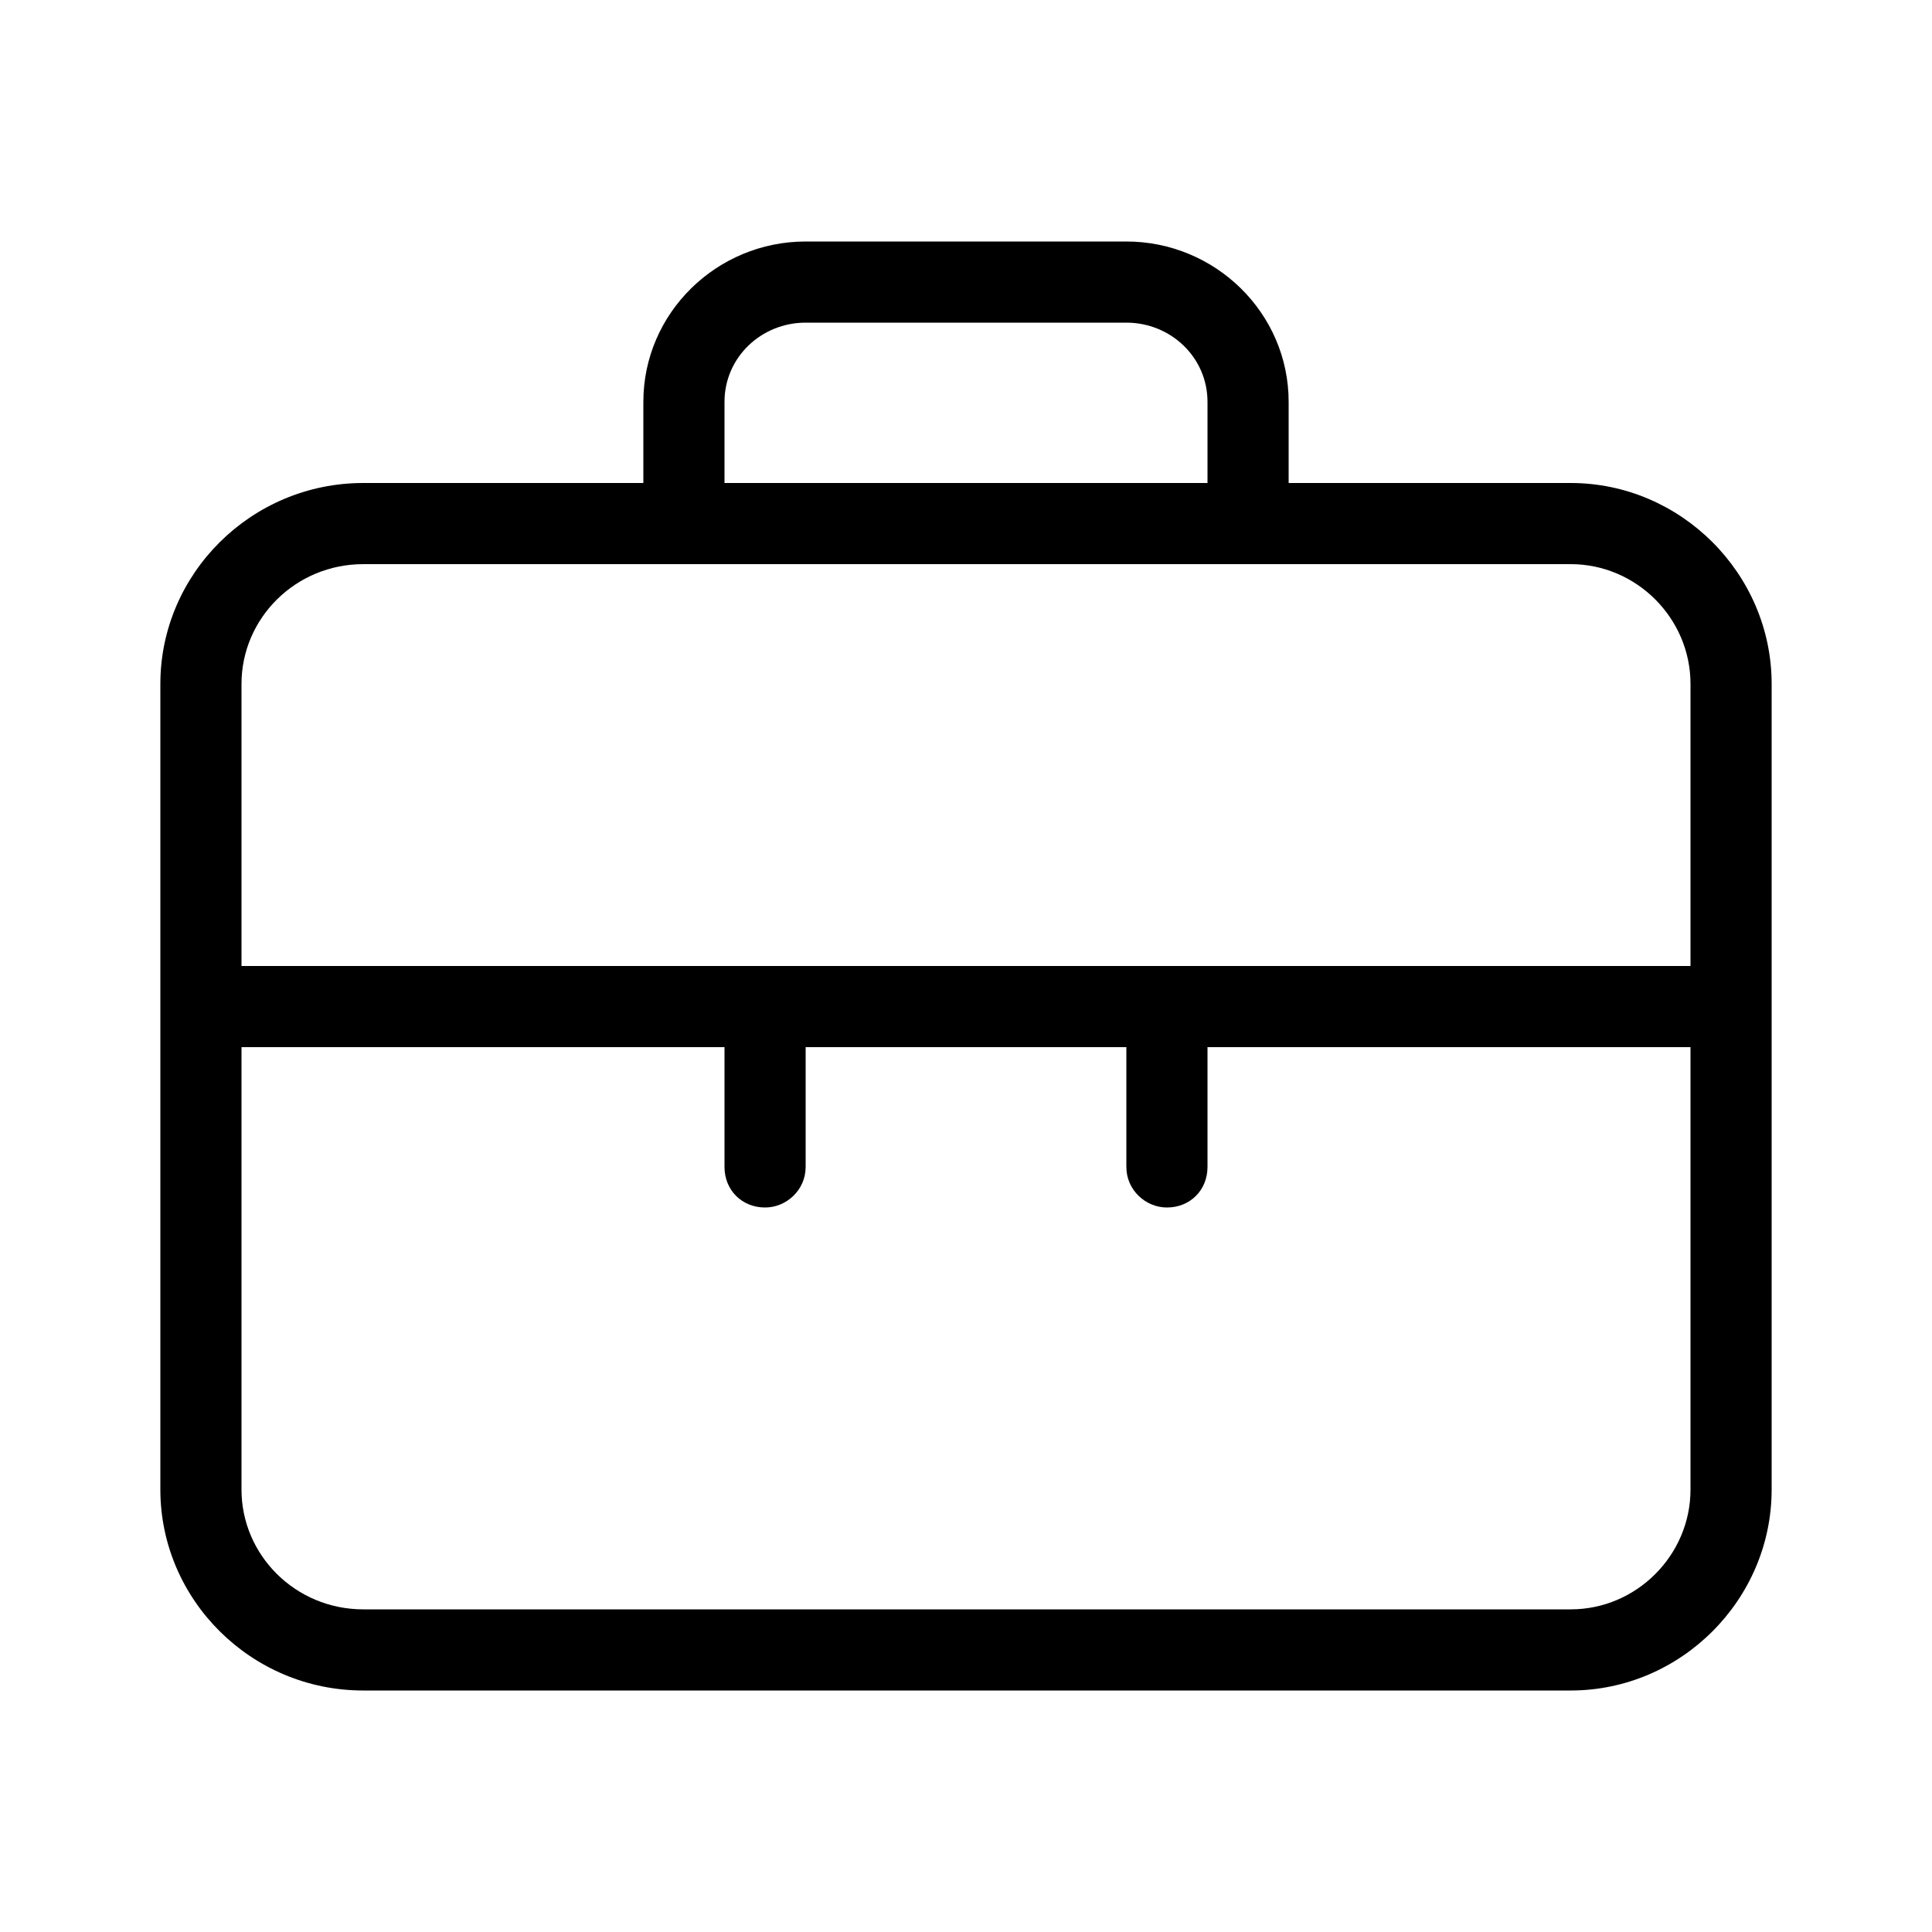 <svg xmlns="http://www.w3.org/2000/svg" width="24" height="24" viewBox="0 0 24 24">
<path d="M19.512 6h-3.504v-1.008c0-1.104-0.912-1.992-2.016-1.992h-3.984c-1.104 0-2.016 0.888-2.016 1.992v1.008h-3.48c-1.392 0-2.52 1.128-2.52 2.496v10.008c0 1.368 1.128 2.496 2.52 2.496h15c1.368 0 2.496-1.128 2.496-2.496v-10.008c0-1.368-1.128-2.496-2.496-2.496zM9 4.992c0-0.552 0.456-0.984 1.008-0.984h3.984c0.552 0 1.008 0.432 1.008 0.984v1.008h-6v-1.008zM21 18.504c0 0.816-0.672 1.488-1.488 1.488h-15c-0.84 0-1.512-0.672-1.512-1.488v-5.496h6v1.488c0 0 0 0 0 0 0 0.288 0.216 0.504 0.504 0.504 0 0 0 0 0 0 0.264 0 0.504-0.216 0.504-0.504v-1.488h3.984v1.488c0 0 0 0 0 0 0 0.288 0.24 0.504 0.504 0.504 0 0 0 0 0 0 0.288 0 0.504-0.216 0.504-0.504v-1.488h6v5.496zM21 12h-18v-3.504c0-0.816 0.672-1.488 1.512-1.488h15c0.816 0 1.488 0.672 1.488 1.488v3.504z"></path>
</svg>
